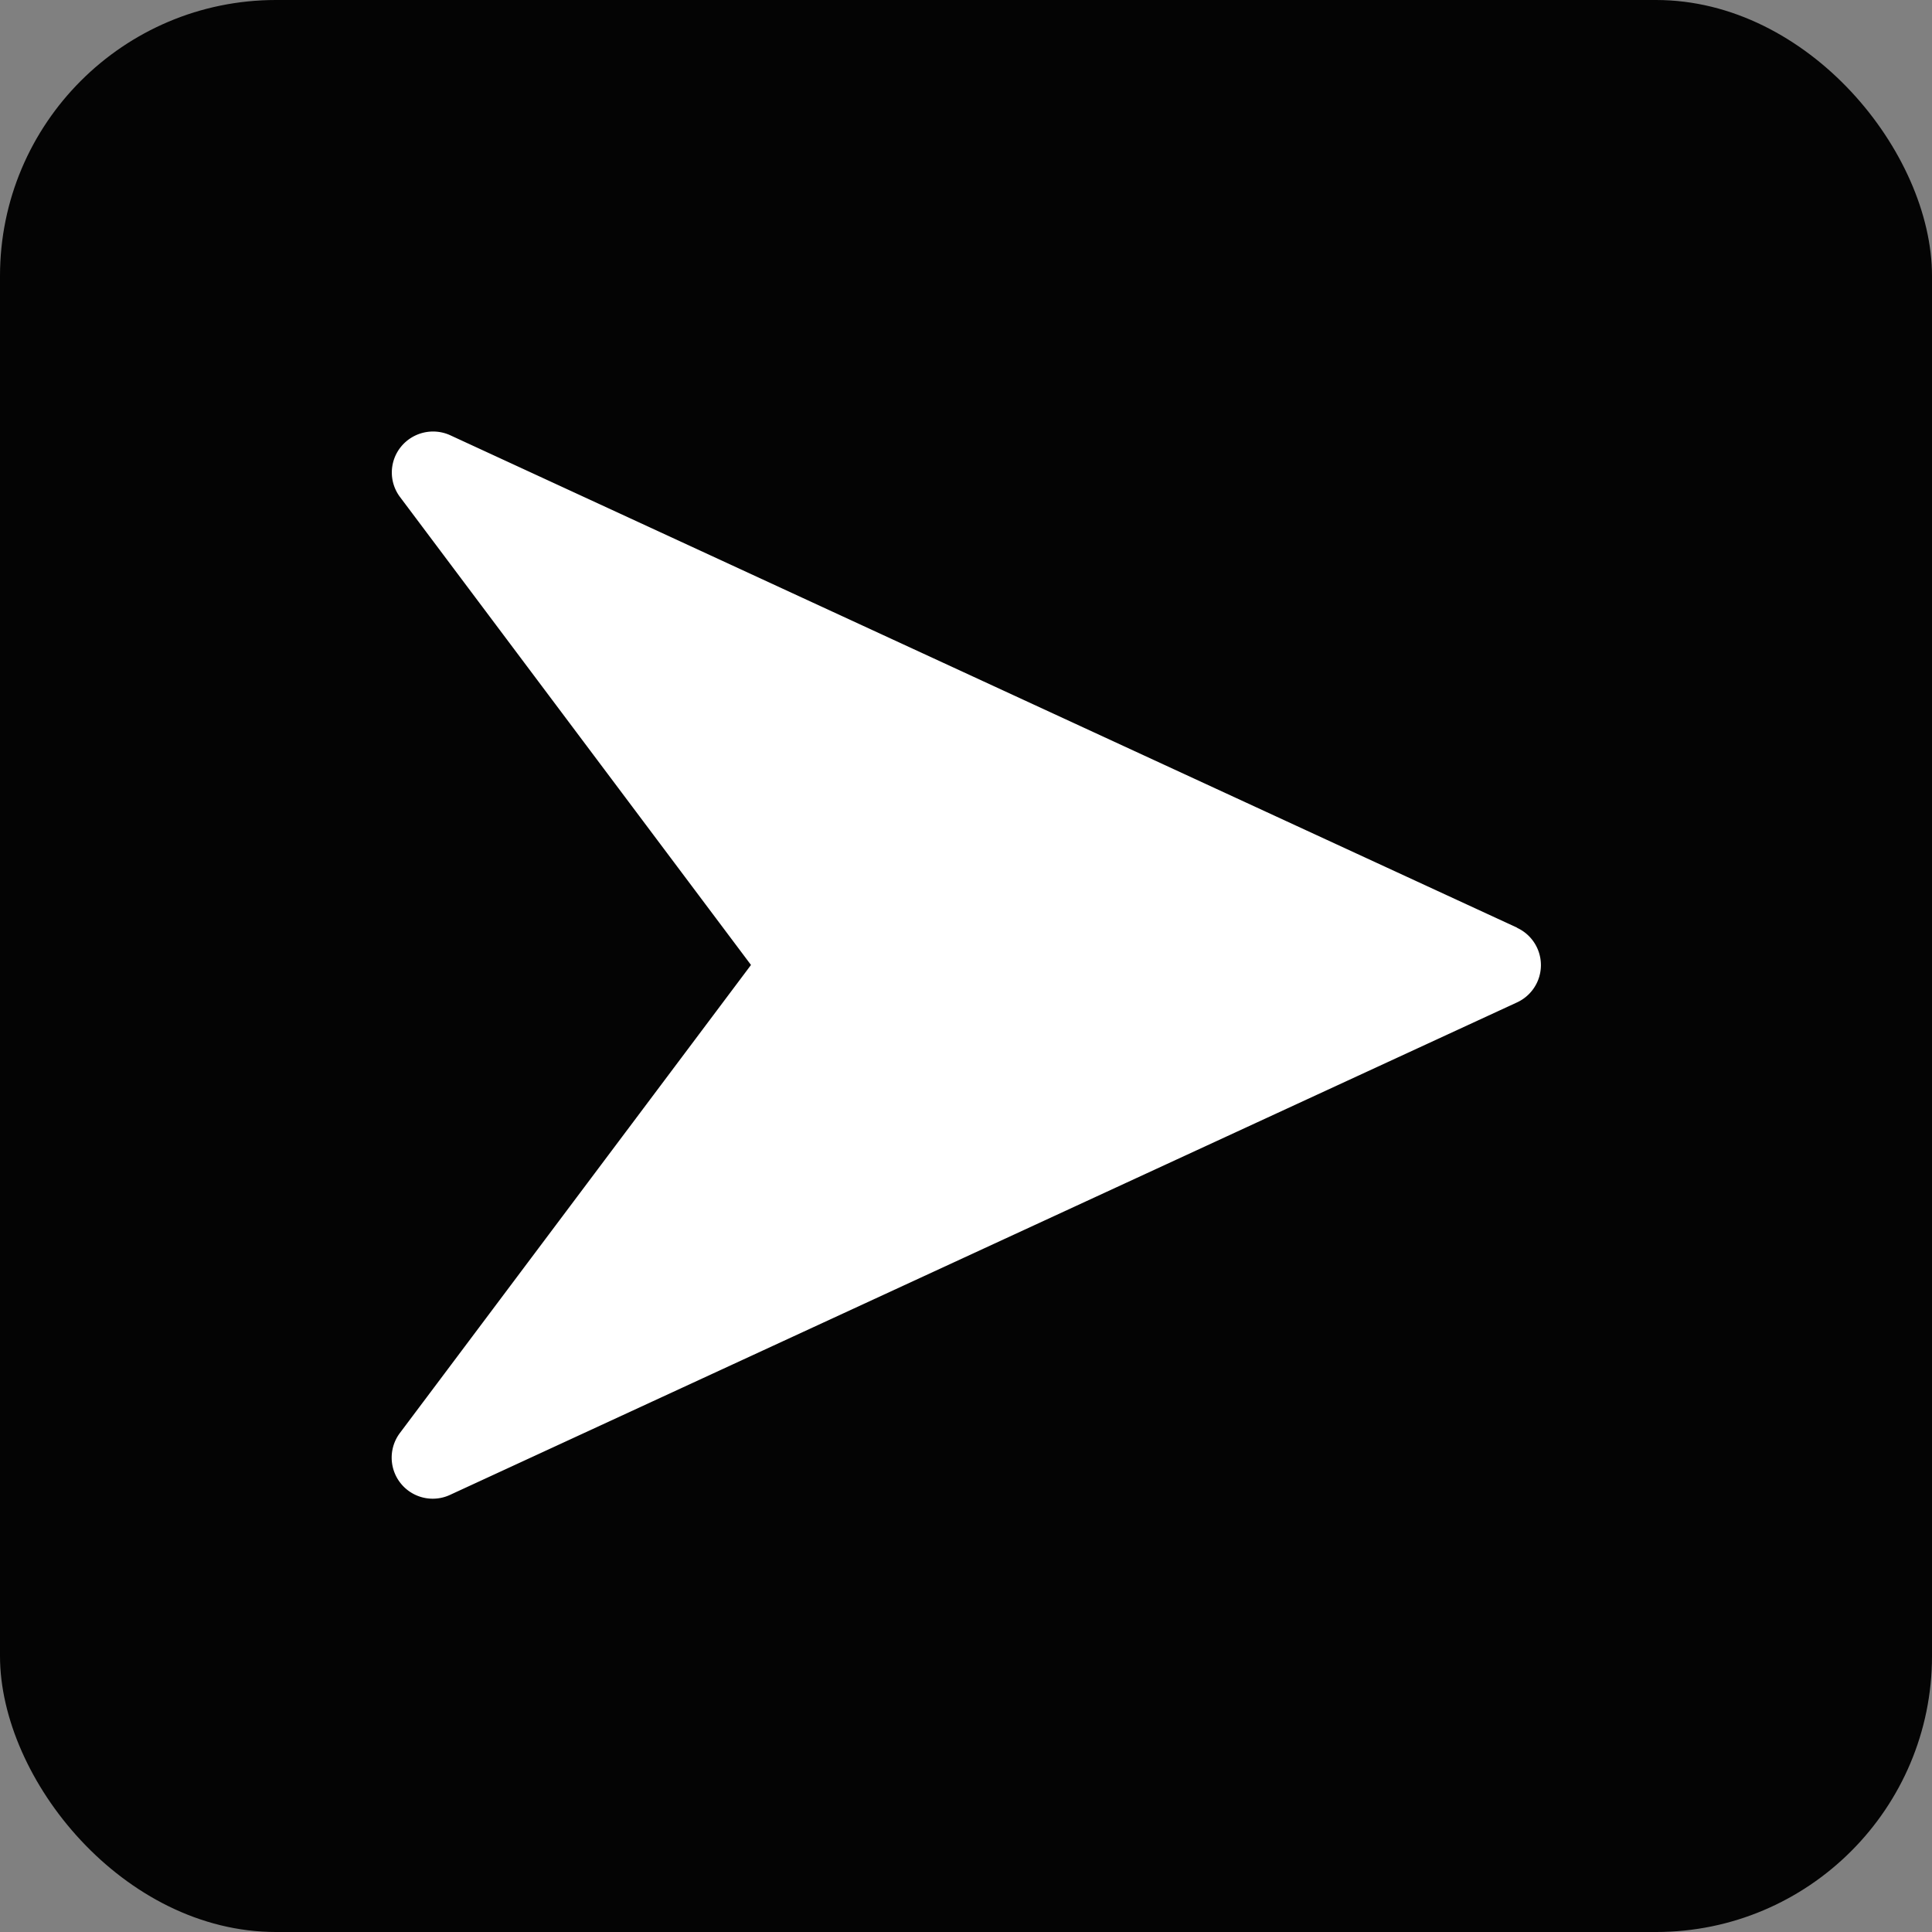 <svg xmlns="http://www.w3.org/2000/svg" width="28" height="28" viewBox="0 0 28 28">
  <rect x="0" y="0" width="28" height="28" fill="#808080" stroke="none"/>
  <g id="send" transform="translate(-312 -749)">
    <rect id="bg" width="28" height="28" rx="4" transform="translate(312 749)" fill="#040404"/>
    <g id="send-2" data-name="send" transform="translate(317.678 739.233)">
      <g id="Group_125" data-name="Group 125" transform="translate(0 16.02)">
        <path id="Path_55" data-name="Path 55" d="M16.31,23.212.845,16.074a.6.6,0,0,0-.711.167.591.591,0,0,0-.014.73l5.086,6.781L.12,30.532a.595.595,0,0,0,.724.9l15.465-7.138a.595.595,0,0,0,0-1.08Z" transform="translate(0 -16.02)" fill="#fff"/>
      </g>
    </g>
  </g>
</svg>

